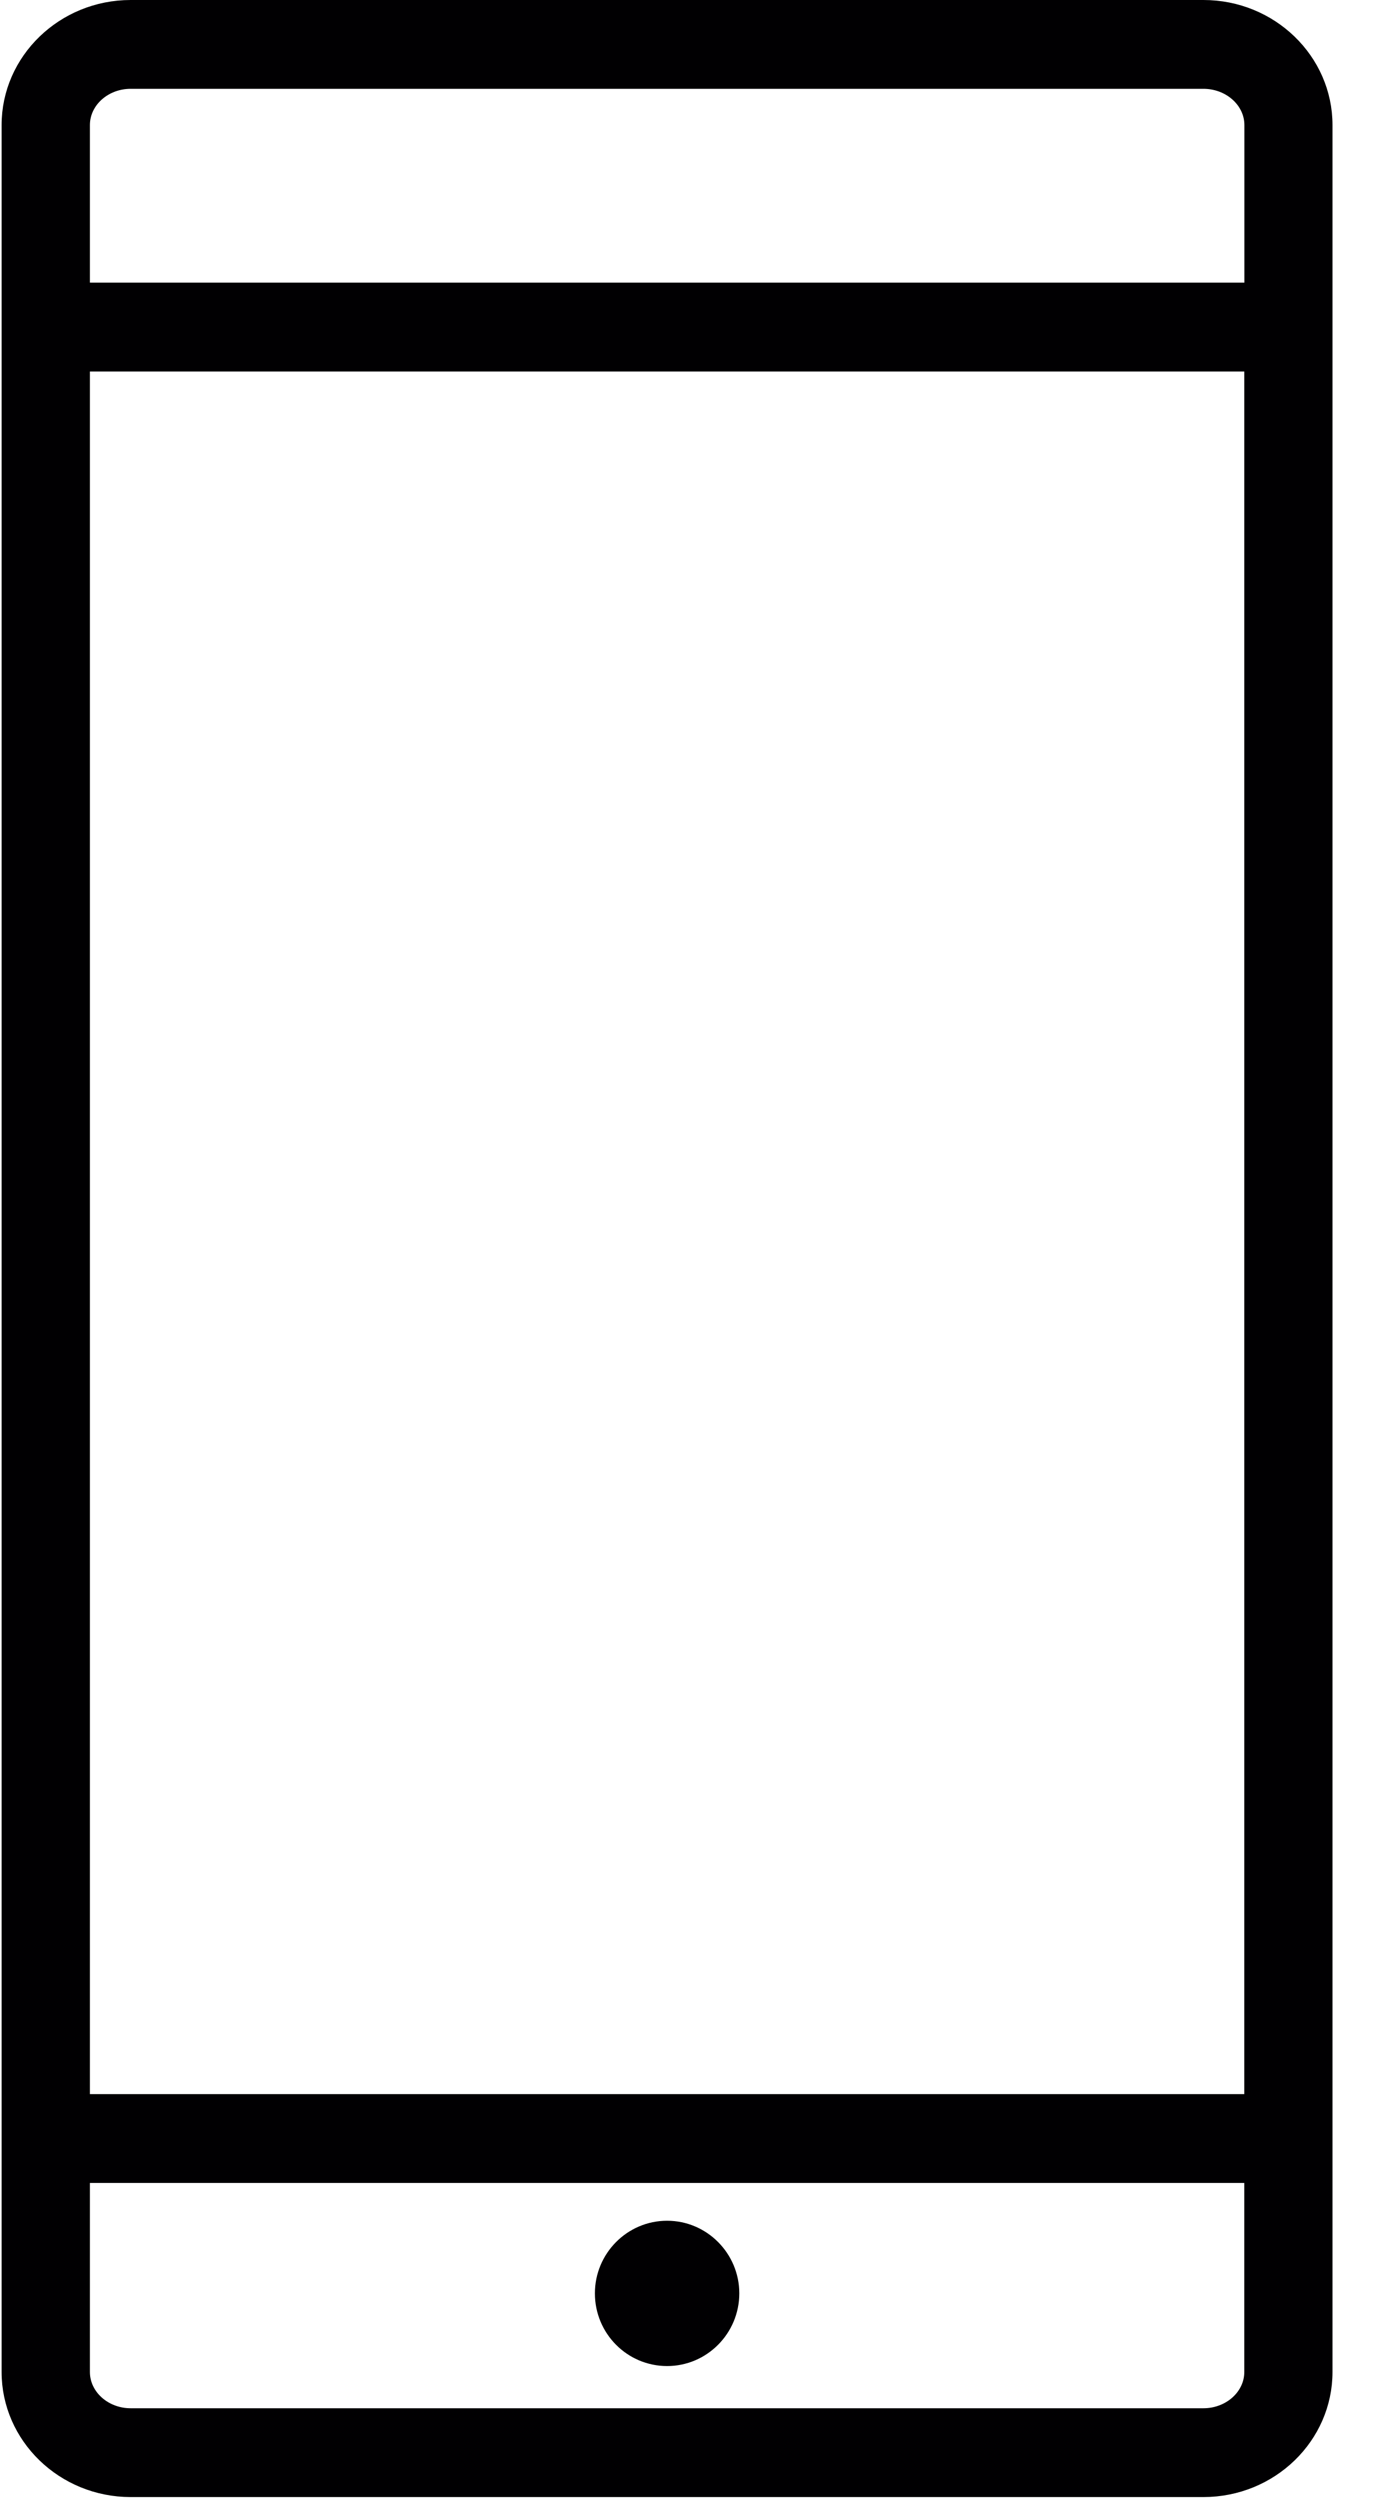 <?xml version="1.0" encoding="UTF-8" standalone="no"?>
<svg width="14px" height="25px" viewBox="0 0 14 25" version="1.1" xmlns="http://www.w3.org/2000/svg" xmlns:xlink="http://www.w3.org/1999/xlink" xmlns:sketch="http://www.bohemiancoding.com/sketch/ns">
    <!-- Generator: Sketch 3.5.2 (25235) - http://www.bohemiancoding.com/sketch -->
    <title>Group</title>
    <desc>Created with Sketch.</desc>
    <defs></defs>
    <g id="2-0_registration" stroke="none" stroke-width="1" fill="none" fill-rule="evenodd" sketch:type="MSPage">
        <g id="-2-10_db-contract" sketch:type="MSArtboardGroup" transform="translate(-944, -335)" fill="#010002">
            <g id="sidebar" sketch:type="MSLayerGroup" transform="translate(913, 145)">
                <g id="contact" transform="translate(4, 81)" sketch:type="MSShapeGroup">
                    <g id="Group" transform="translate(27, 109)">
                        <path d="M12.034,0 L1.307,0 C0.595,0 0.016,0.562 0.016,1.251 L0.016,23.718 C0.016,24.407 0.595,24.969 1.307,24.969 L12.034,24.969 C12.747,24.969 13.325,24.407 13.325,23.718 L13.325,1.251 C13.325,0.561 12.746,0 12.034,0 L12.034,0 Z M0.899,21.828 L12.443,21.828 L12.443,23.718 C12.443,23.918 12.259,24.081 12.034,24.081 L1.307,24.081 C1.082,24.081 0.899,23.918 0.899,23.718 L0.899,21.828 L0.899,21.828 Z M12.443,3.715 L12.443,20.94 L0.899,20.94 L0.899,3.715 L12.443,3.715 L12.443,3.715 Z M1.307,0.888 L12.034,0.888 C12.259,0.888 12.444,1.051 12.444,1.251 L12.444,2.826 L0.899,2.826 L0.899,1.251 C0.899,1.051 1.082,0.888 1.307,0.888 L1.307,0.888 Z" id="Shape"></path>
                        <path d="M6.671,23.659 C7.069,23.659 7.393,23.333 7.393,22.932 C7.393,22.533 7.069,22.206 6.671,22.206 C6.272,22.206 5.949,22.533 5.949,22.932 C5.949,23.334 6.272,23.659 6.671,23.659 L6.671,23.659 Z" id="Shape"></path>
                    </g>
                </g>
            </g>
        </g>
    </g>
</svg>